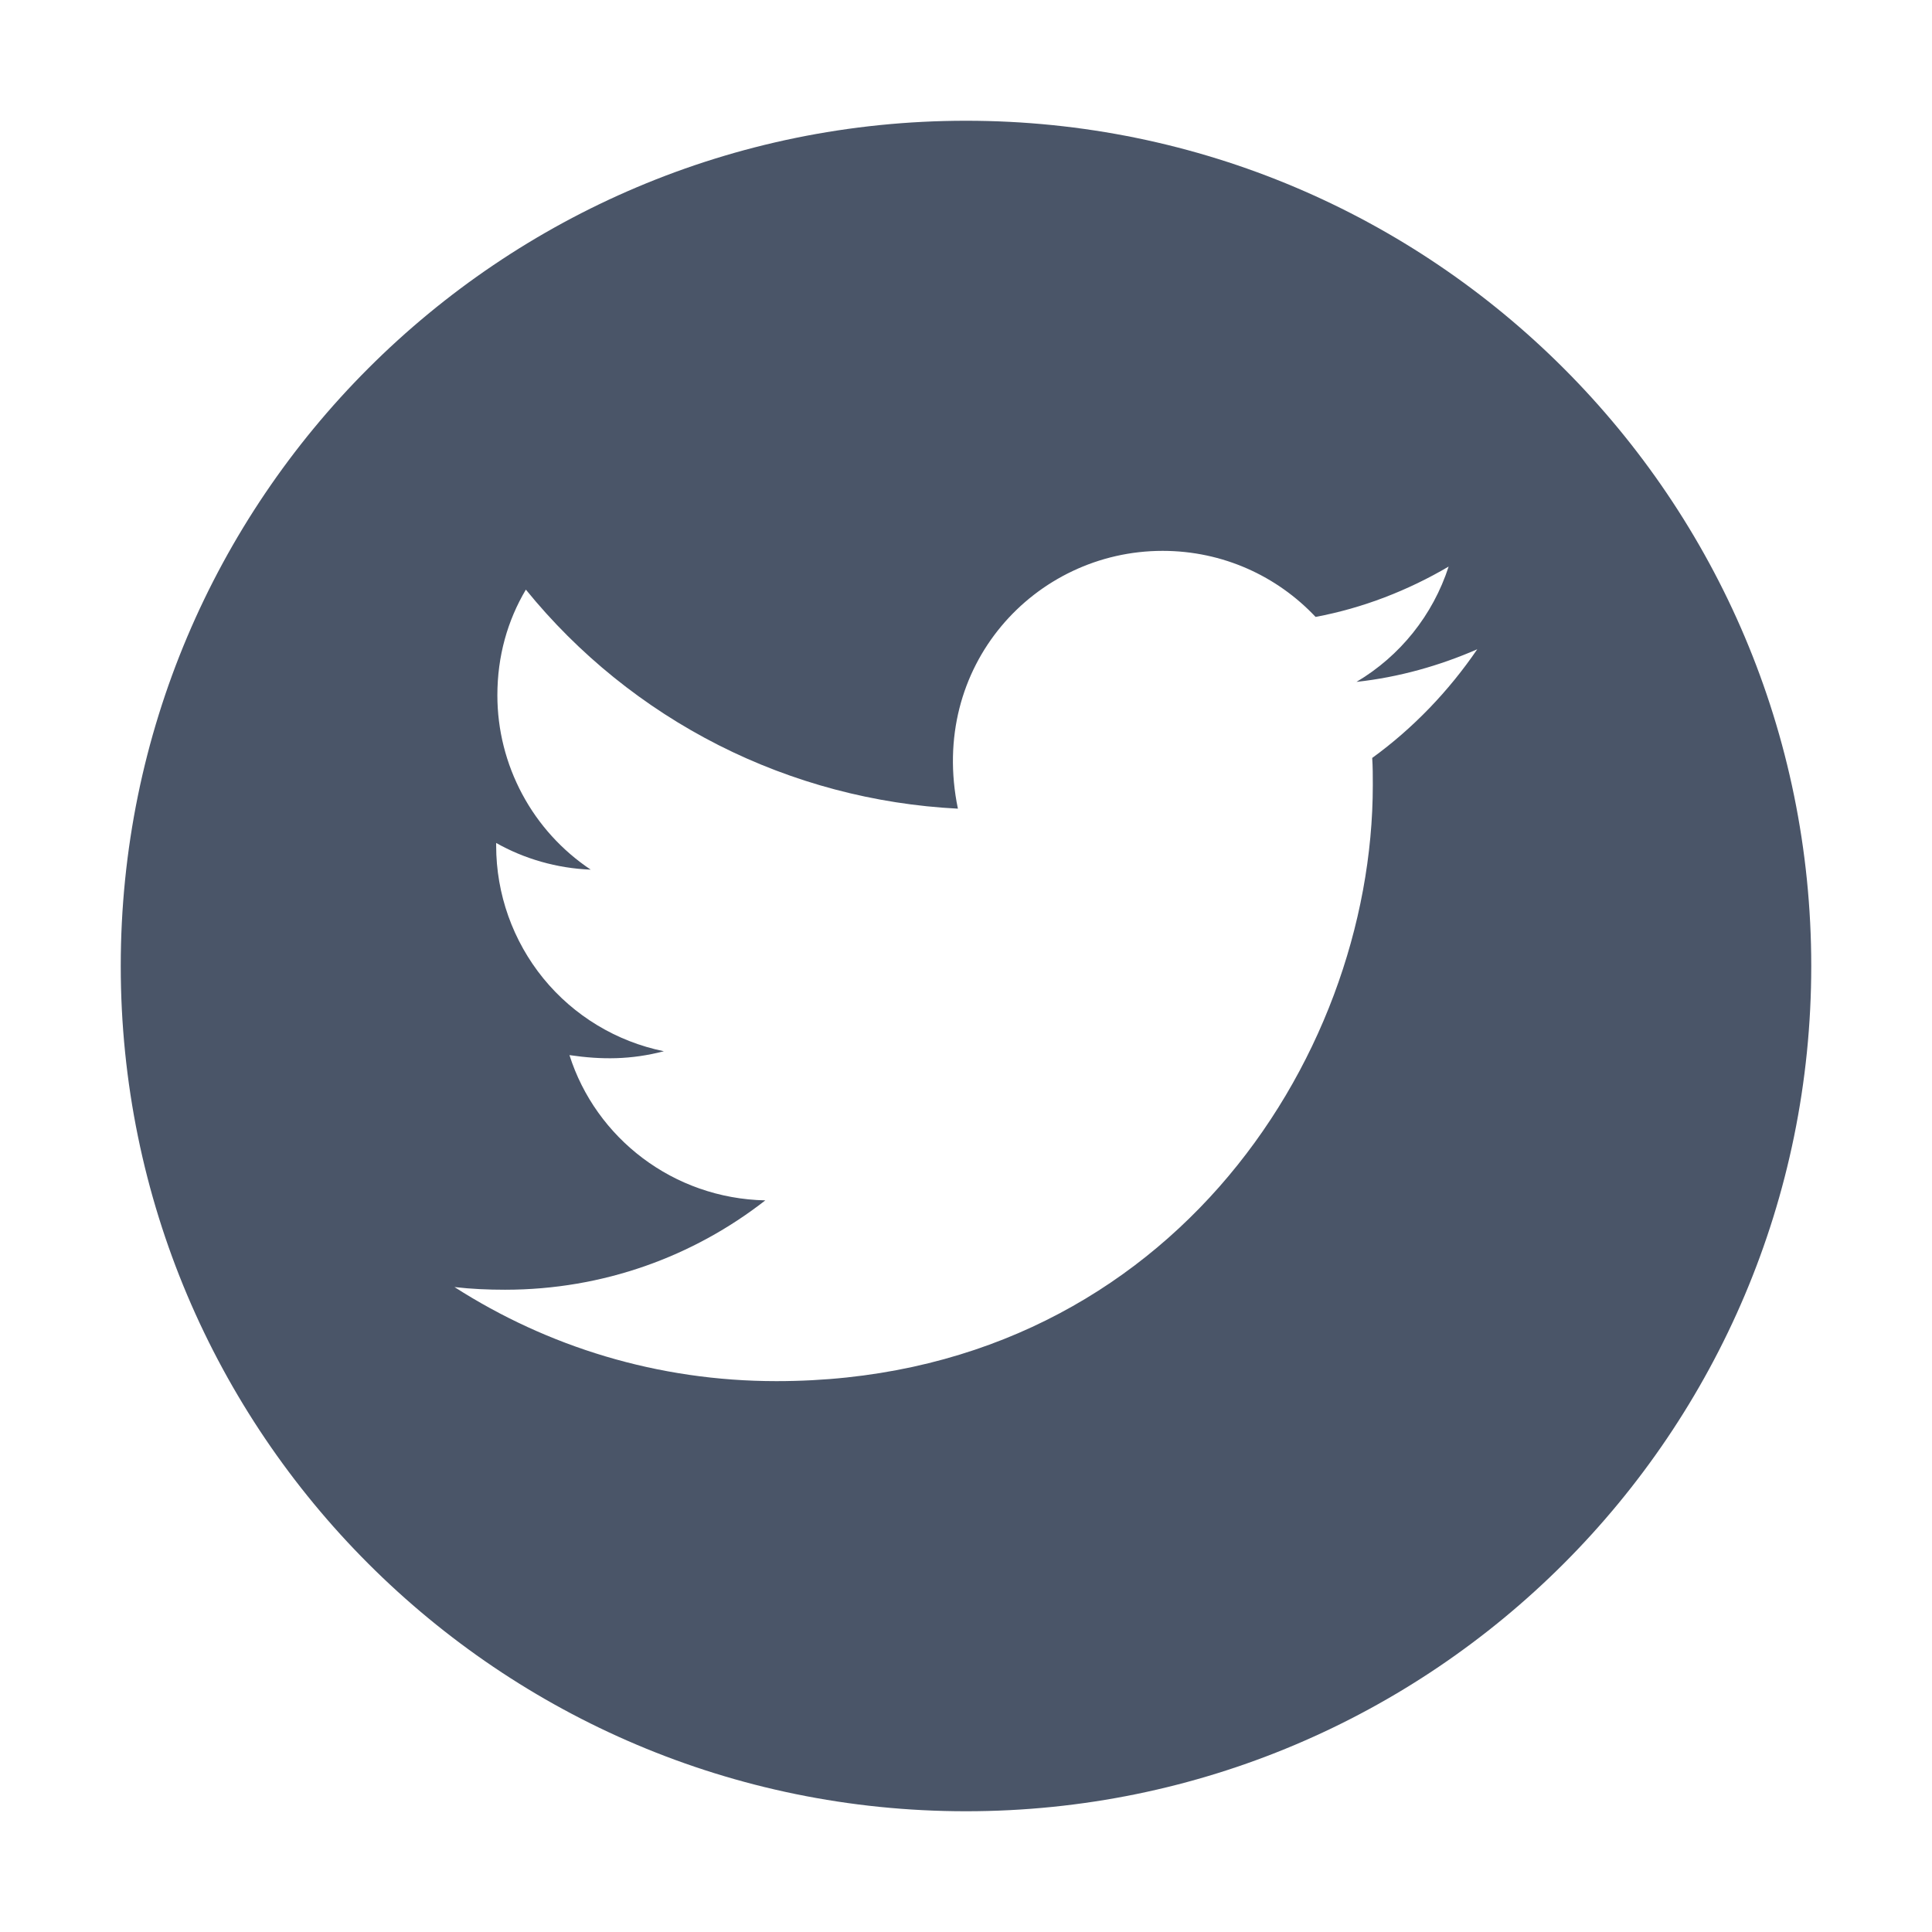 <svg width="16" height="16" viewBox="0 0 16 16" fill="none" xmlns="http://www.w3.org/2000/svg">
<path d="M8 1C4.134 1 1 4.134 1 8C1 11.866 4.134 15 8 15C11.866 15 15 11.866 15 8C15 4.134 11.866 1 8 1ZM11.364 6.277C11.369 6.35 11.369 6.427 11.369 6.502C11.369 8.795 9.622 11.438 6.43 11.438C5.445 11.438 4.533 11.152 3.764 10.659C3.905 10.675 4.039 10.681 4.183 10.681C4.995 10.681 5.742 10.406 6.338 9.941C5.575 9.925 4.934 9.425 4.716 8.738C4.983 8.777 5.223 8.777 5.498 8.706C5.106 8.626 4.753 8.413 4.5 8.103C4.247 7.792 4.109 7.404 4.109 7.003V6.981C4.339 7.111 4.609 7.191 4.892 7.202C4.654 7.043 4.459 6.828 4.325 6.577C4.19 6.325 4.119 6.044 4.119 5.758C4.119 5.434 4.203 5.139 4.355 4.883C4.79 5.419 5.334 5.858 5.951 6.171C6.567 6.483 7.243 6.662 7.933 6.697C7.688 5.517 8.569 4.562 9.628 4.562C10.128 4.562 10.578 4.772 10.895 5.109C11.287 5.036 11.662 4.889 11.997 4.692C11.867 5.094 11.595 5.433 11.234 5.647C11.584 5.609 11.922 5.513 12.234 5.377C11.998 5.723 11.703 6.031 11.364 6.277Z" fill="#4A5568"/>
</svg>
